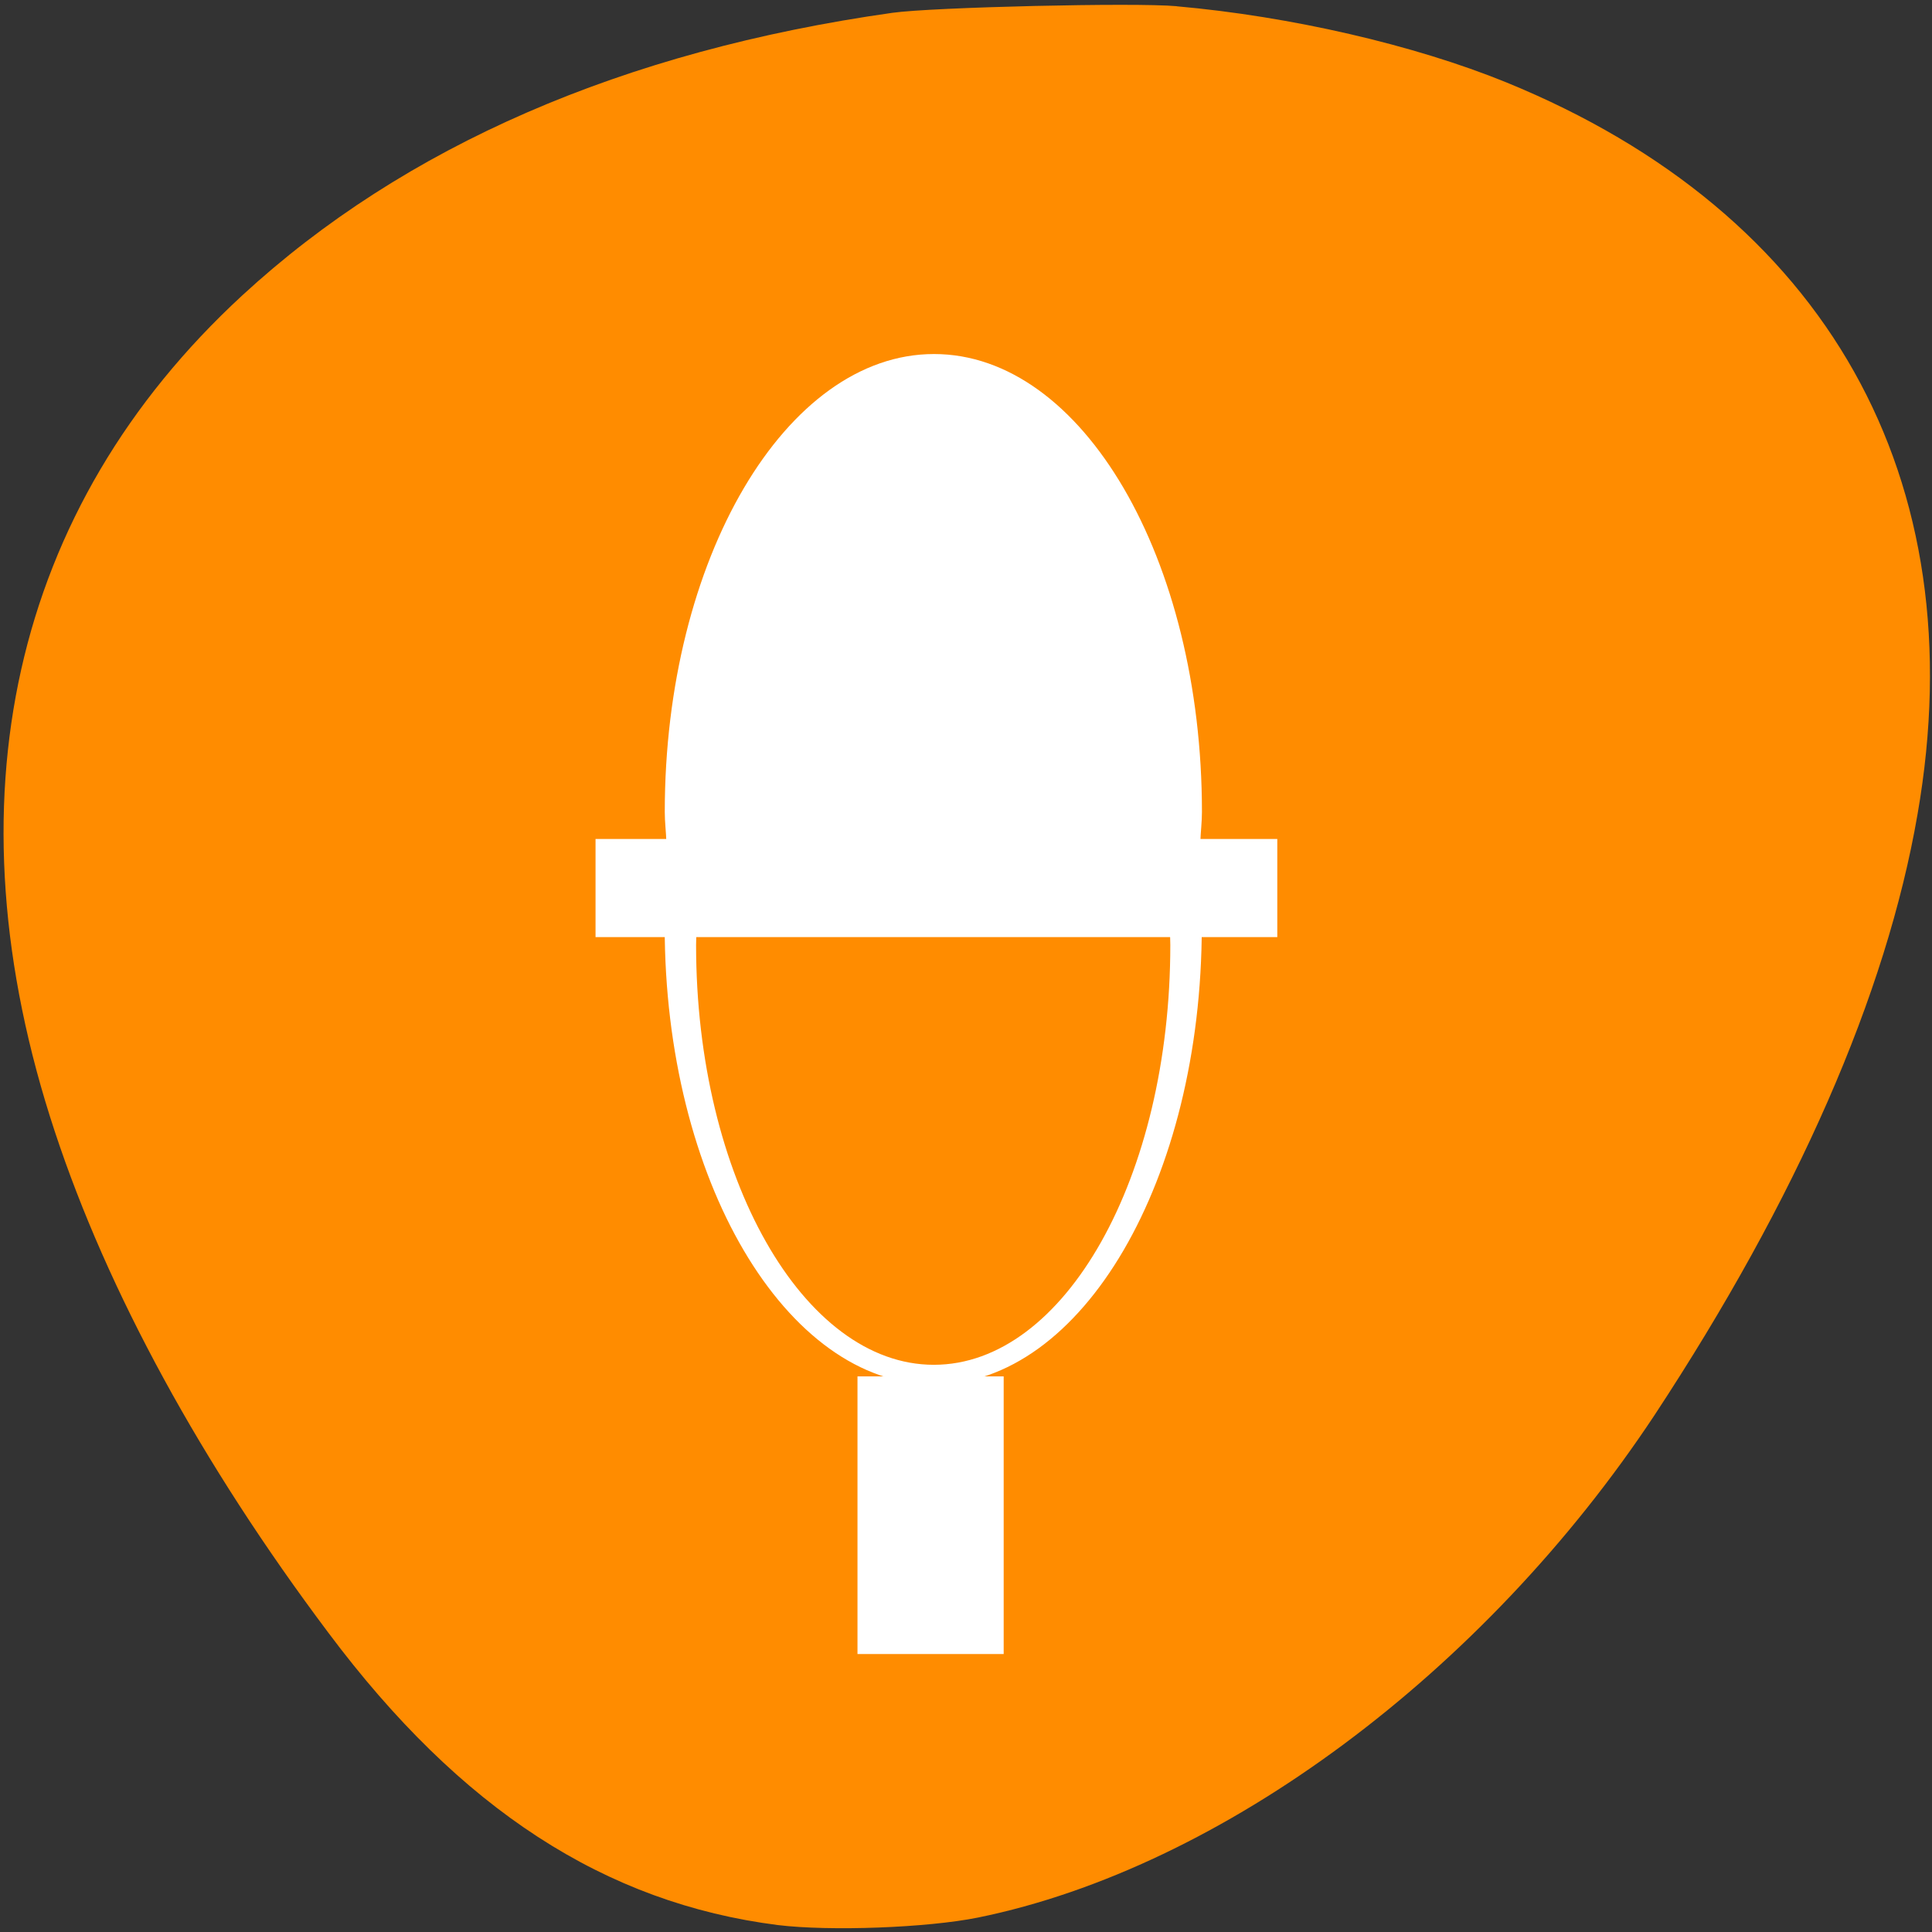 <svg xmlns="http://www.w3.org/2000/svg" viewBox="0 0 24 24"><rect x="0" y="0" width="24" height="24" fill="#333333" stroke="none"/><path d="m 14.617 0.078 c 1.414 0.125 2.953 0.48 4.094 0.945 c 3.98 1.625 5.836 4.922 5.109 9.094 c -0.387 2.242 -1.5 4.777 -3.266 7.461 c -2.117 3.199 -5.379 5.625 -8.402 6.242 c -0.637 0.129 -1.844 0.172 -2.488 0.094 c -2.148 -0.273 -3.945 -1.438 -5.586 -3.633 c -1.578 -2.102 -2.742 -4.238 -3.398 -6.227 c -1.352 -4.094 -0.535 -7.742 2.328 -10.383 c 2.012 -1.855 4.734 -3.039 8.078 -3.512 c 0.5 -0.07 3.016 -0.129 3.531 -0.082" style="fill:#ff8c00"/><g style="fill:#fff;fill-rule:evenodd"><path d="m 11.602 4.398 c -1.84 0 -3.344 2.547 -3.344 5.688 c 0 0.125 0.016 0.25 0.02 0.371 h 6.633 c 0.004 -0.121 0.02 -0.246 0.02 -0.371 c 0 -3.141 -1.484 -5.688 -3.328 -5.688"/><path d="m 8.277 11.141 c -0.004 0.125 -0.02 0.242 -0.02 0.367 c 0 3.145 1.504 5.691 3.344 5.691 c 1.844 0 3.328 -2.547 3.328 -5.691 c 0 -0.125 -0.016 -0.242 -0.02 -0.367 m -6.246 0.246 h 5.859 c 0.004 0.113 0.016 0.238 0.016 0.352 c 0 2.883 -1.312 5.215 -2.938 5.215 c -1.621 0 -2.953 -2.332 -2.953 -5.215 c 0 -0.113 0.012 -0.238 0.016 -0.352"/><path d="m 10.652 17.098 h 1.816 v 3.449 h -1.816"/><path d="m 7.398 10.422 h 8.469 v 1.219 h -8.469"/></g></svg>